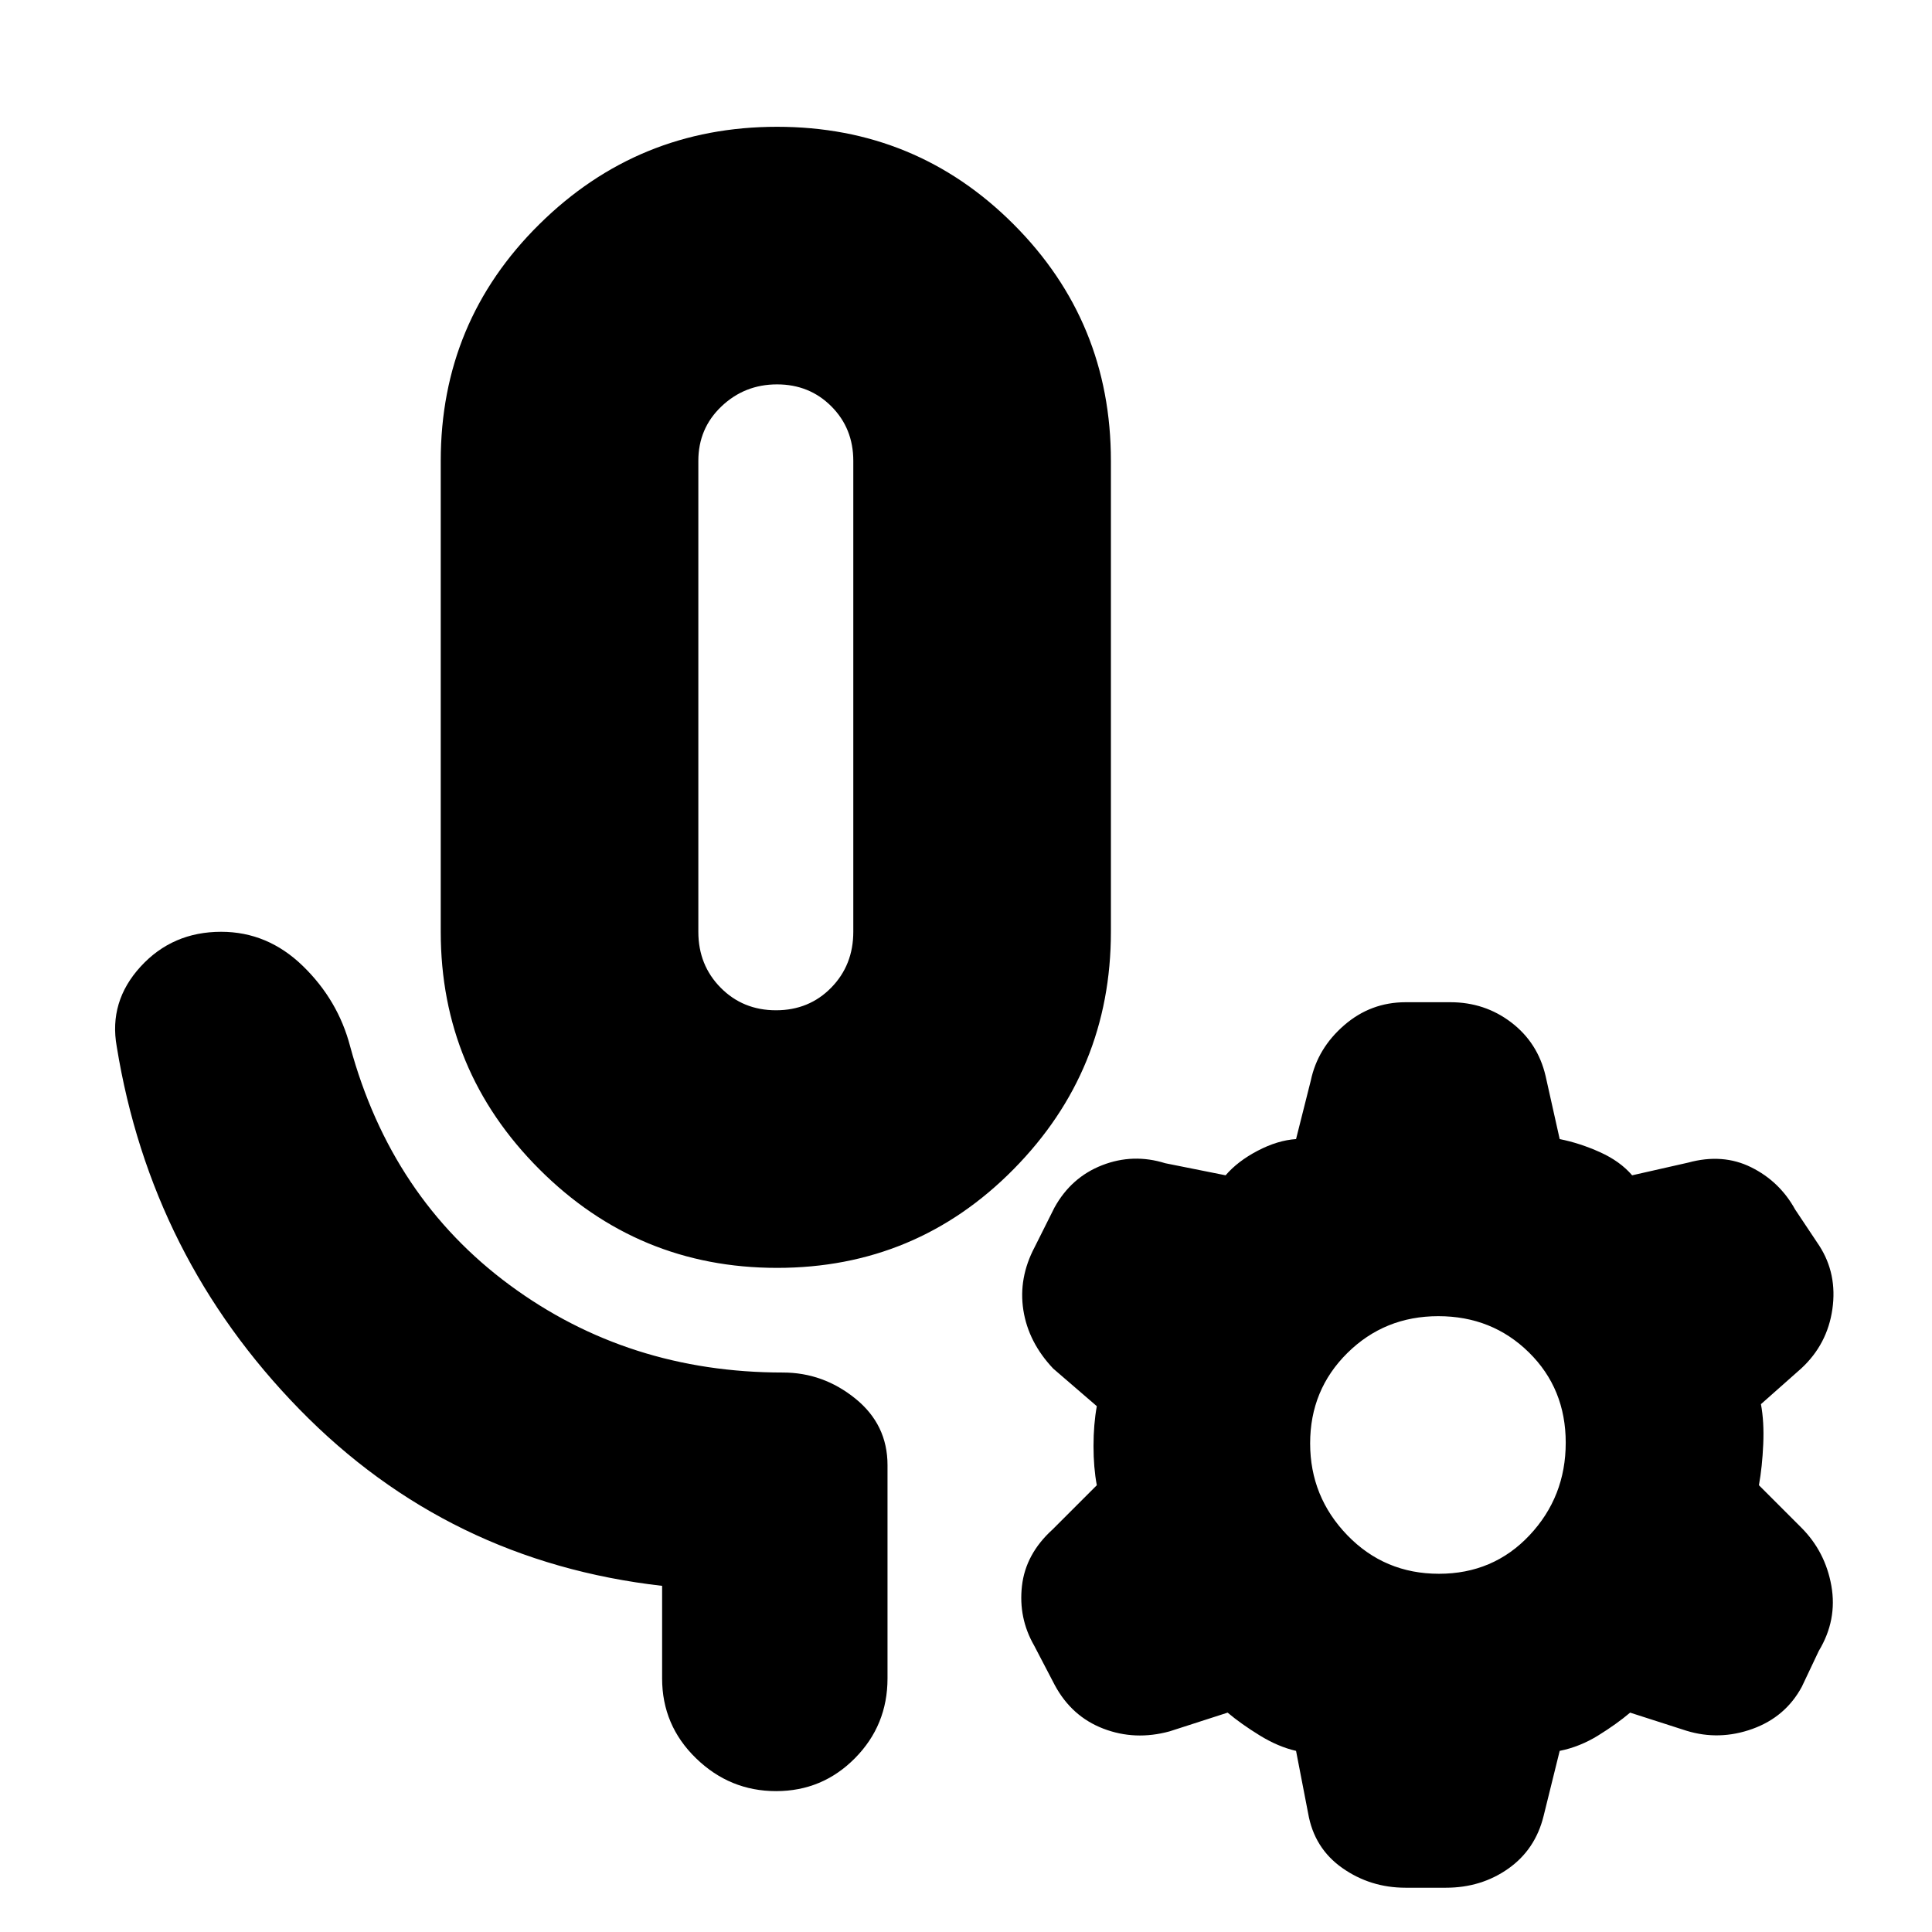 <svg xmlns="http://www.w3.org/2000/svg" height="20" viewBox="0 -960 960 960" width="20"><path d="M386.12-330Q317-330 268-379t-49-118v-234q0-69.17 49-117.58Q317-897 386.12-897t117.5 48.42Q552-800.17 552-731v234q0 69-48.38 118t-117.5 49Zm-.52-128q16.4 0 27.4-11.21 11-11.22 11-27.79v-234q0-16.15-10.89-27.07-10.9-10.93-27-10.93-16.11 0-27.61 10.93Q347-747.15 347-731v234q0 16.57 11.1 27.79Q369.19-458 385.6-458Zm.4-156Zm-57 488v-46q-106.4-12.12-180.2-87.71Q75-335.31 58-440q-4-22.34 11.84-39.67Q85.68-497 109.89-497q23.11 0 40.61 17t23.5 40q20.41 75.11 79.3 118.56Q312.19-278 389-278q20 0 36 12.93T441-232v106q0 23.28-16.18 39.64T385.63-70q-23 0-39.82-16.36Q329-102.72 329-126Zm281 17-28.86 9.31Q564-95 548.23-101.05q-15.76-6.05-24.16-21.71l-10.2-19.55Q506-156 507.8-171.92q1.8-15.92 15.2-28.08l22-22q-1.64-8.74-1.64-19.47 0-10.74 1.64-19.81l-21.67-18.68Q511-293 508.5-309t5.67-31.42l9.78-19.53Q532.26-375 547.63-381t31.37-1l30 6q6-7 15.91-12.19 9.91-5.19 19.09-5.81l7.33-29.09q3.38-16.04 16.57-27.47Q681.08-462 698.46-462h22.22q17.12 0 30.28 10.06 13.17 10.06 17.04 26.61l7 31.33q10 2 20 6.5t16 11.5l27.86-6.31q17.14-4.69 31.3 2.33Q884.31-372.95 892-359l12 18q9 14 6.5 31.5T895-280l-20 17.72q1.64 8.74 1.14 19.97-.5 11.24-2.14 20.31l21 21q12 12 15 29t-6.25 32.33l-8.42 17.78q-8.1 15.04-24.54 20.97Q854.34-95 838-100l-28-9q-6.72 5.68-15.86 11.34T775-90l-8 32.37q-4.12 16.69-17.56 26.16Q736-22 718.46-22h-20.04q-17.54 0-31.49-9.84Q652.99-41.69 650-59l-6-31q-8.91-2.04-18.08-7.69-9.17-5.64-15.92-11.31Zm105.01-69Q742-178 760-197.13q18-19.14 18-46Q778-270 759.7-288q-18.3-18-45-18t-45.2 18.3Q651-269.4 651-242.82q0 26.57 18.51 45.7Q688.02-178 715.01-178Z"/></svg>